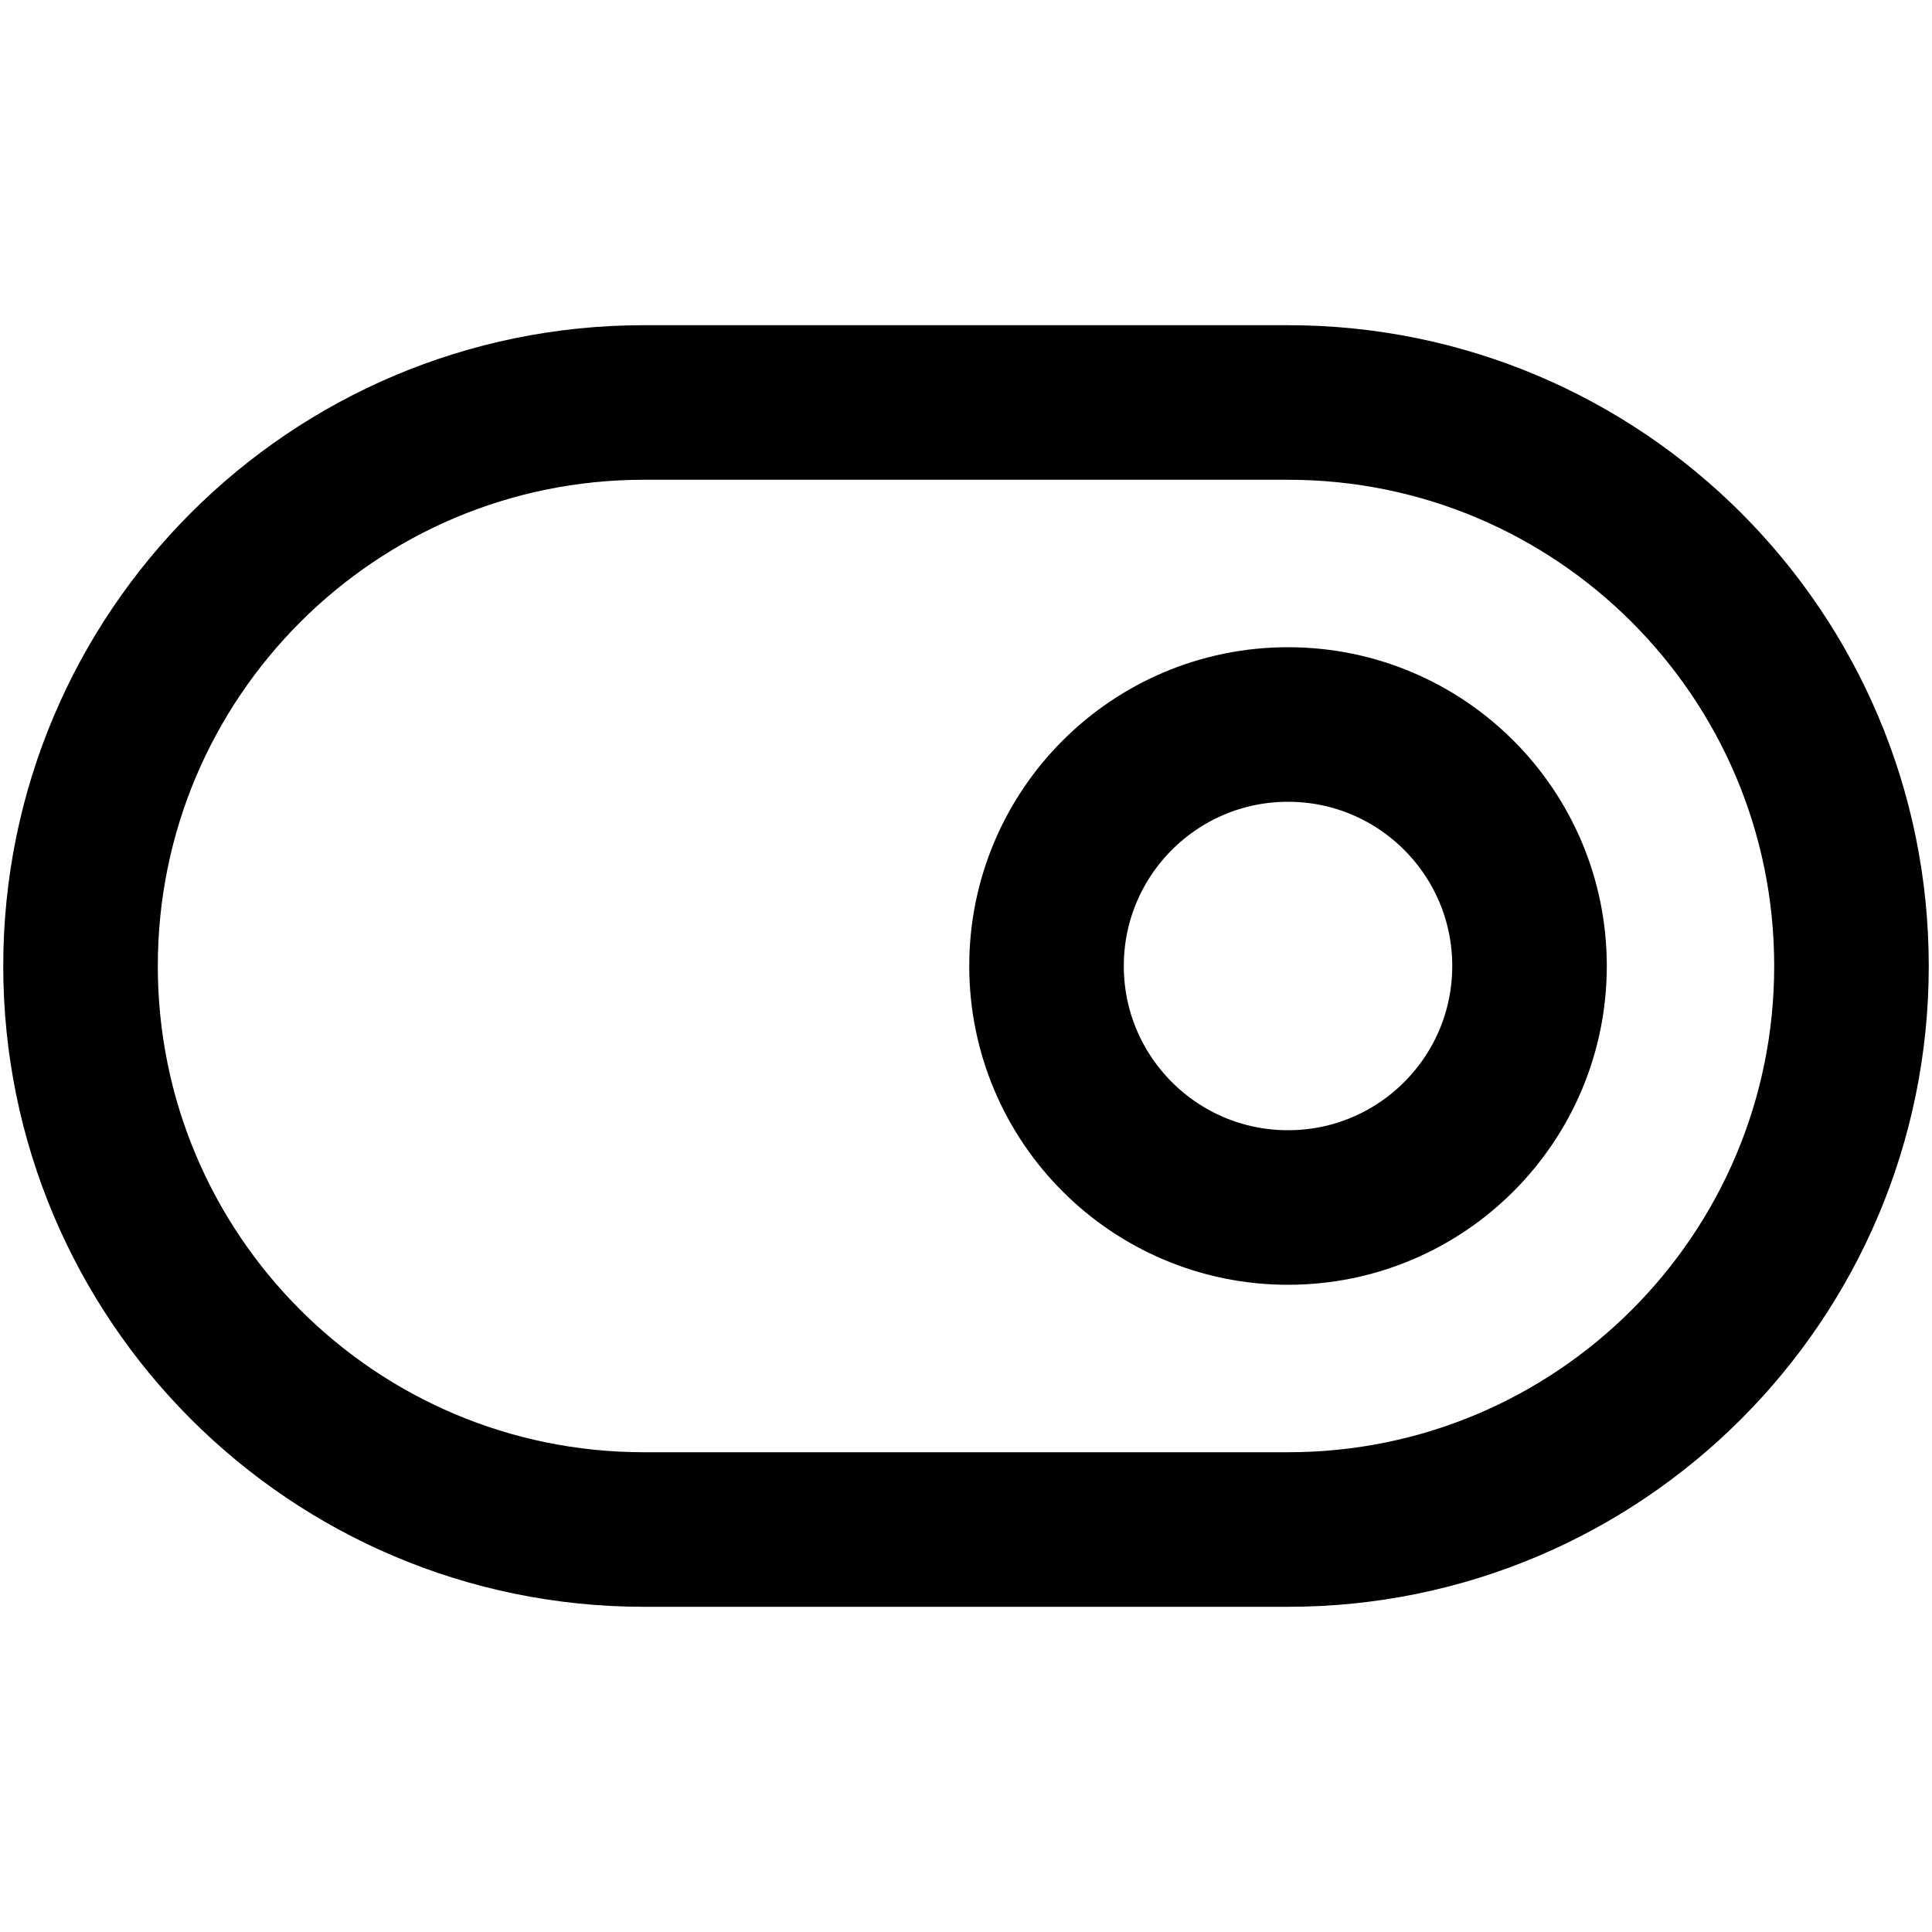 <svg width="25" height="25" viewBox="0 0 25 25" fill="none" xmlns="http://www.w3.org/2000/svg">
<path d="M16.667 5.208H8.333C4.306 5.208 1.042 8.473 1.042 12.5C1.042 16.527 4.306 19.792 8.333 19.792H16.667C20.694 19.792 23.958 16.527 23.958 12.5C23.958 8.473 20.694 5.208 16.667 5.208Z" stroke="black" stroke-width="2" stroke-linecap="round" stroke-linejoin="round"/>
<path d="M16.667 15.625C18.393 15.625 19.792 14.226 19.792 12.5C19.792 10.774 18.393 9.375 16.667 9.375C14.941 9.375 13.542 10.774 13.542 12.5C13.542 14.226 14.941 15.625 16.667 15.625Z" stroke="black" stroke-width="2" stroke-linecap="round" stroke-linejoin="round"/>
</svg>
